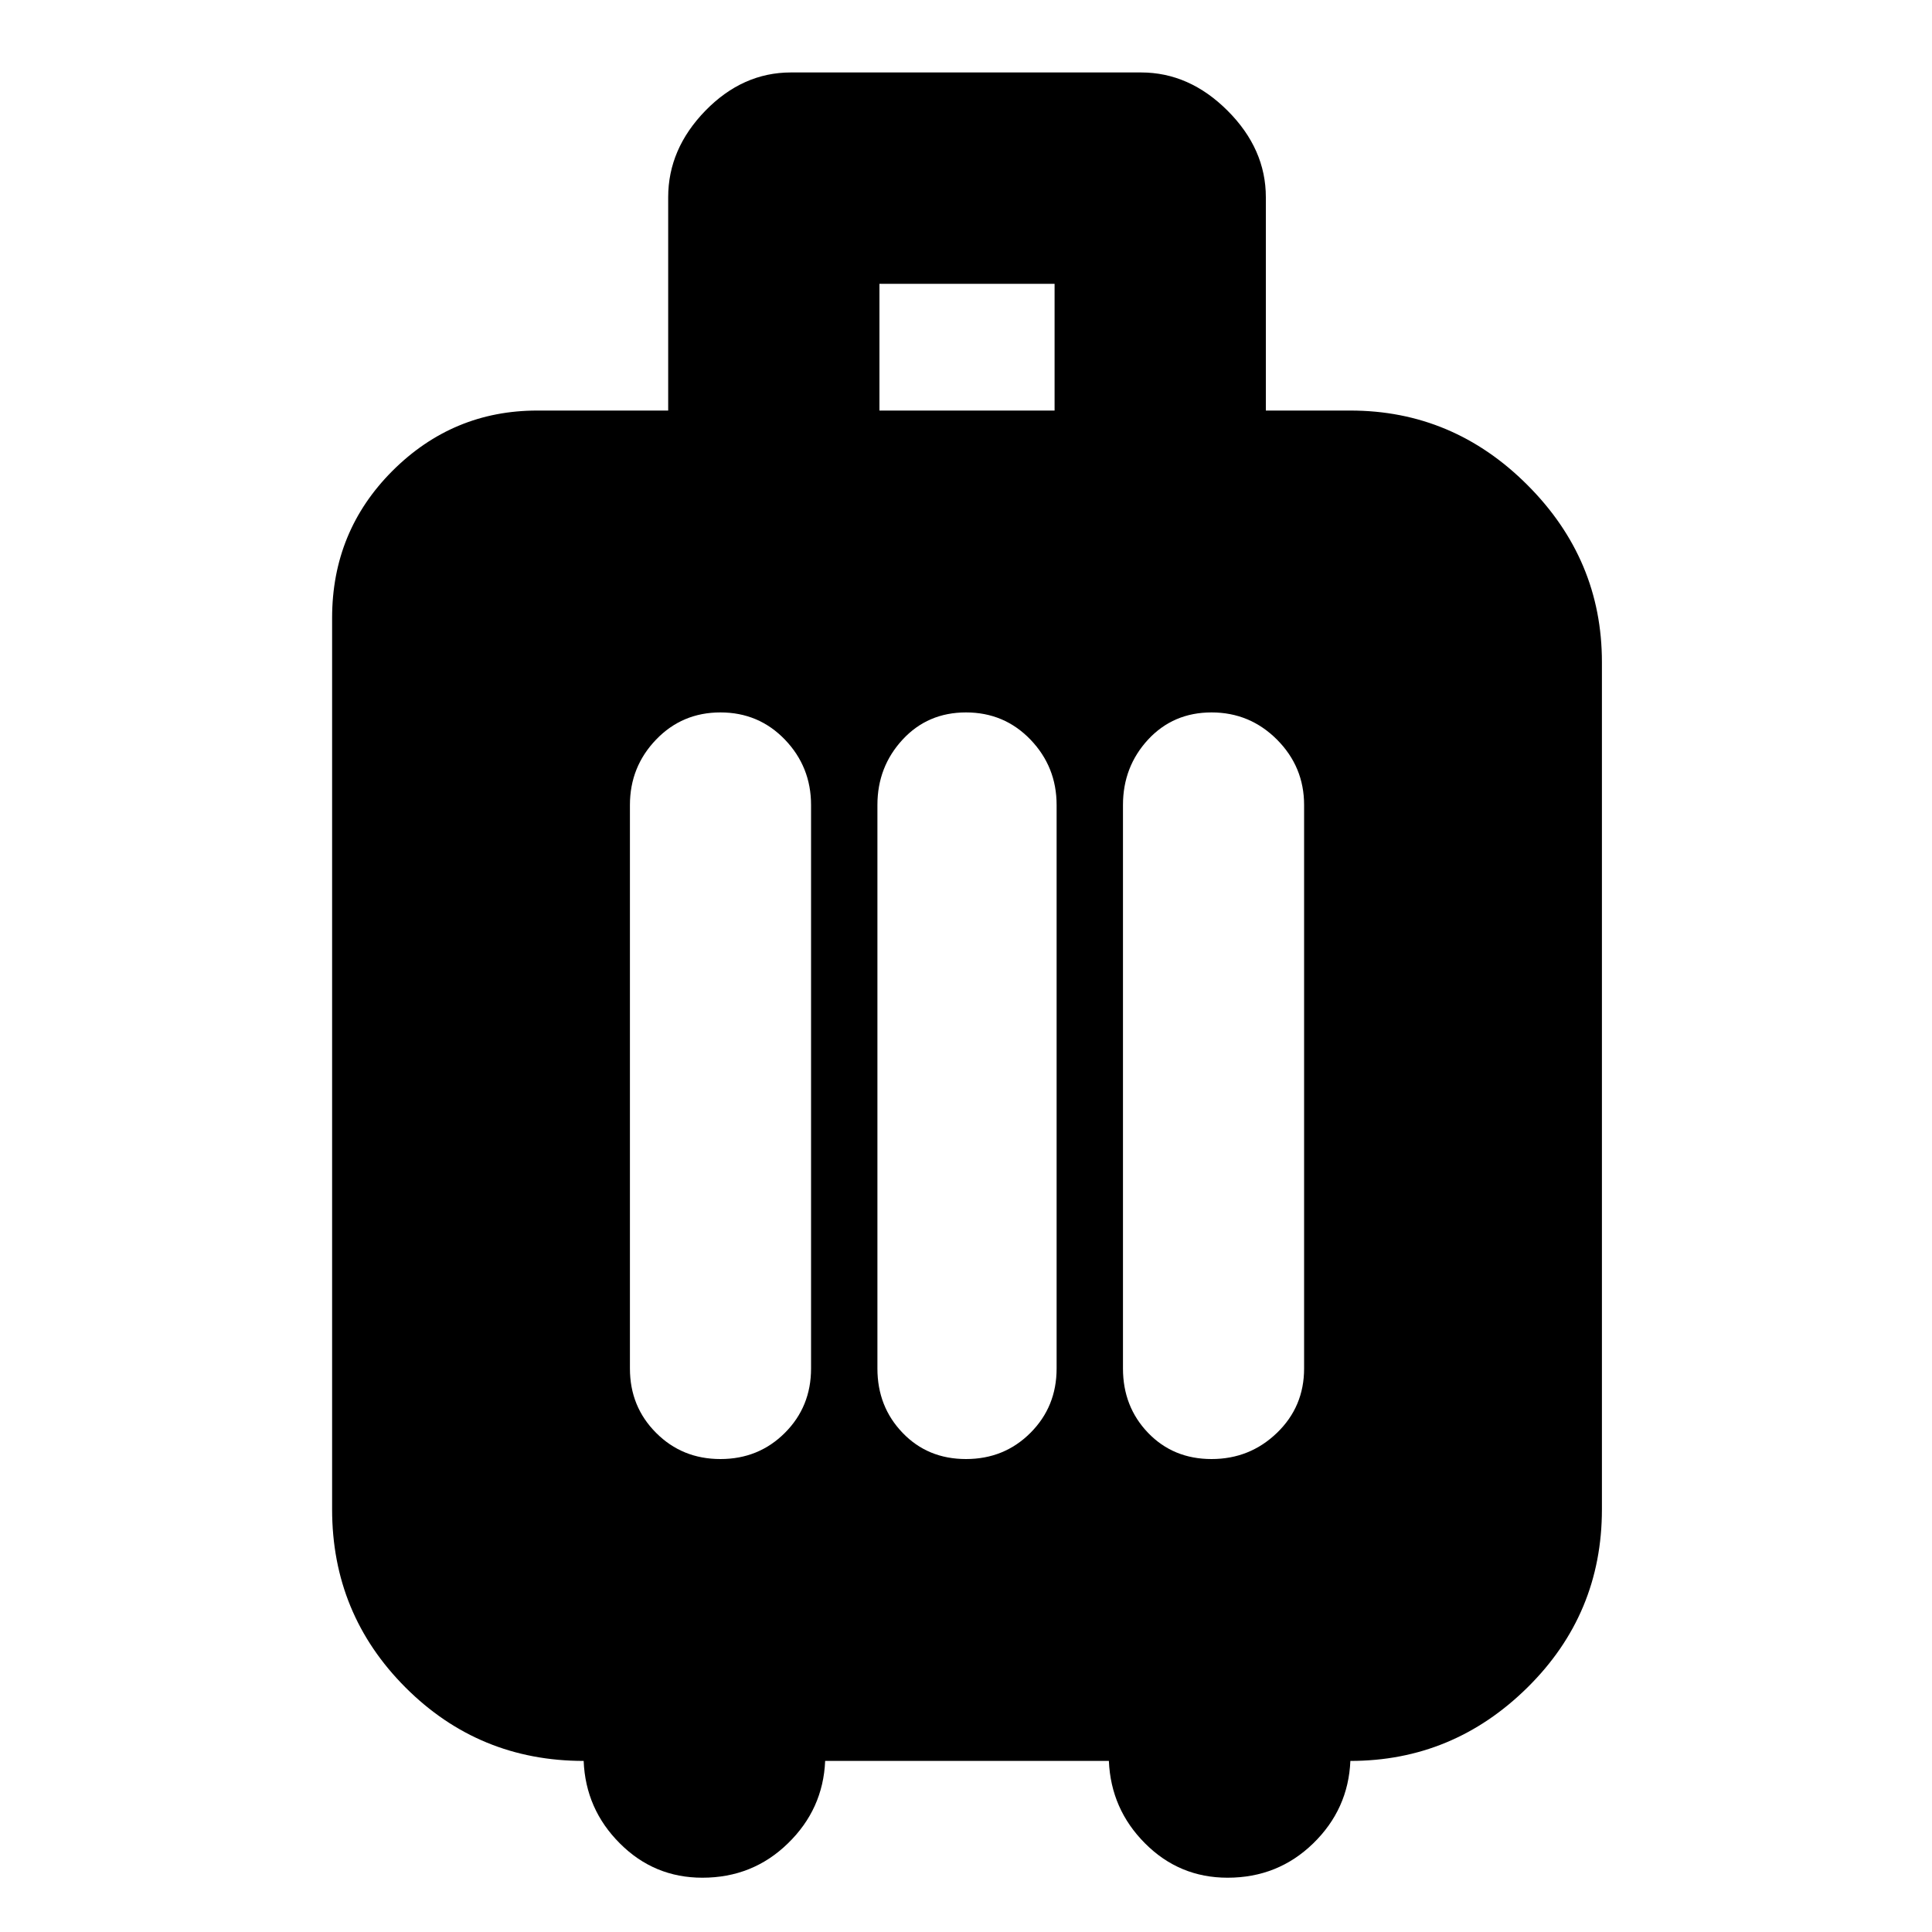 <svg xmlns="http://www.w3.org/2000/svg" height="20" width="20"><path d="M6.042 18.229q-1.084 0-1.844-.76-.76-.761-.76-1.844V6.396q0-.896.624-1.521.626-.625 1.5-.625h1.355V2.042q0-.5.385-.896.386-.396.886-.396h3.624q.5 0 .896.396t.396.896V4.25h.875q1.063 0 1.833.771.771.771.771 1.833v8.771q0 1.083-.771 1.844-.77.76-1.833.76-.021.5-.385.854-.365.355-.886.355-.5 0-.854-.355-.354-.354-.375-.854H8.542q-.021.5-.386.854-.364.355-.885.355-.5 0-.854-.355-.355-.354-.375-.854ZM9.104 4.25h1.813V2.938H9.104Zm-2.583 9.917q0 .395.271.666.27.271.666.271t.667-.271q.271-.271.271-.666V8.333q0-.395-.271-.677-.271-.281-.667-.281t-.666.281q-.271.282-.271.677Zm2.562 0q0 .395.261.666.26.271.656.271t.667-.271q.271-.271.271-.666V8.333q0-.395-.271-.677-.271-.281-.667-.281t-.656.281q-.261.282-.261.677Zm2.542 0q0 .395.26.666.261.271.657.271t.677-.271q.281-.271.281-.666V8.333q0-.395-.281-.677-.281-.281-.677-.281t-.657.281q-.26.282-.26.677Z"/></svg>